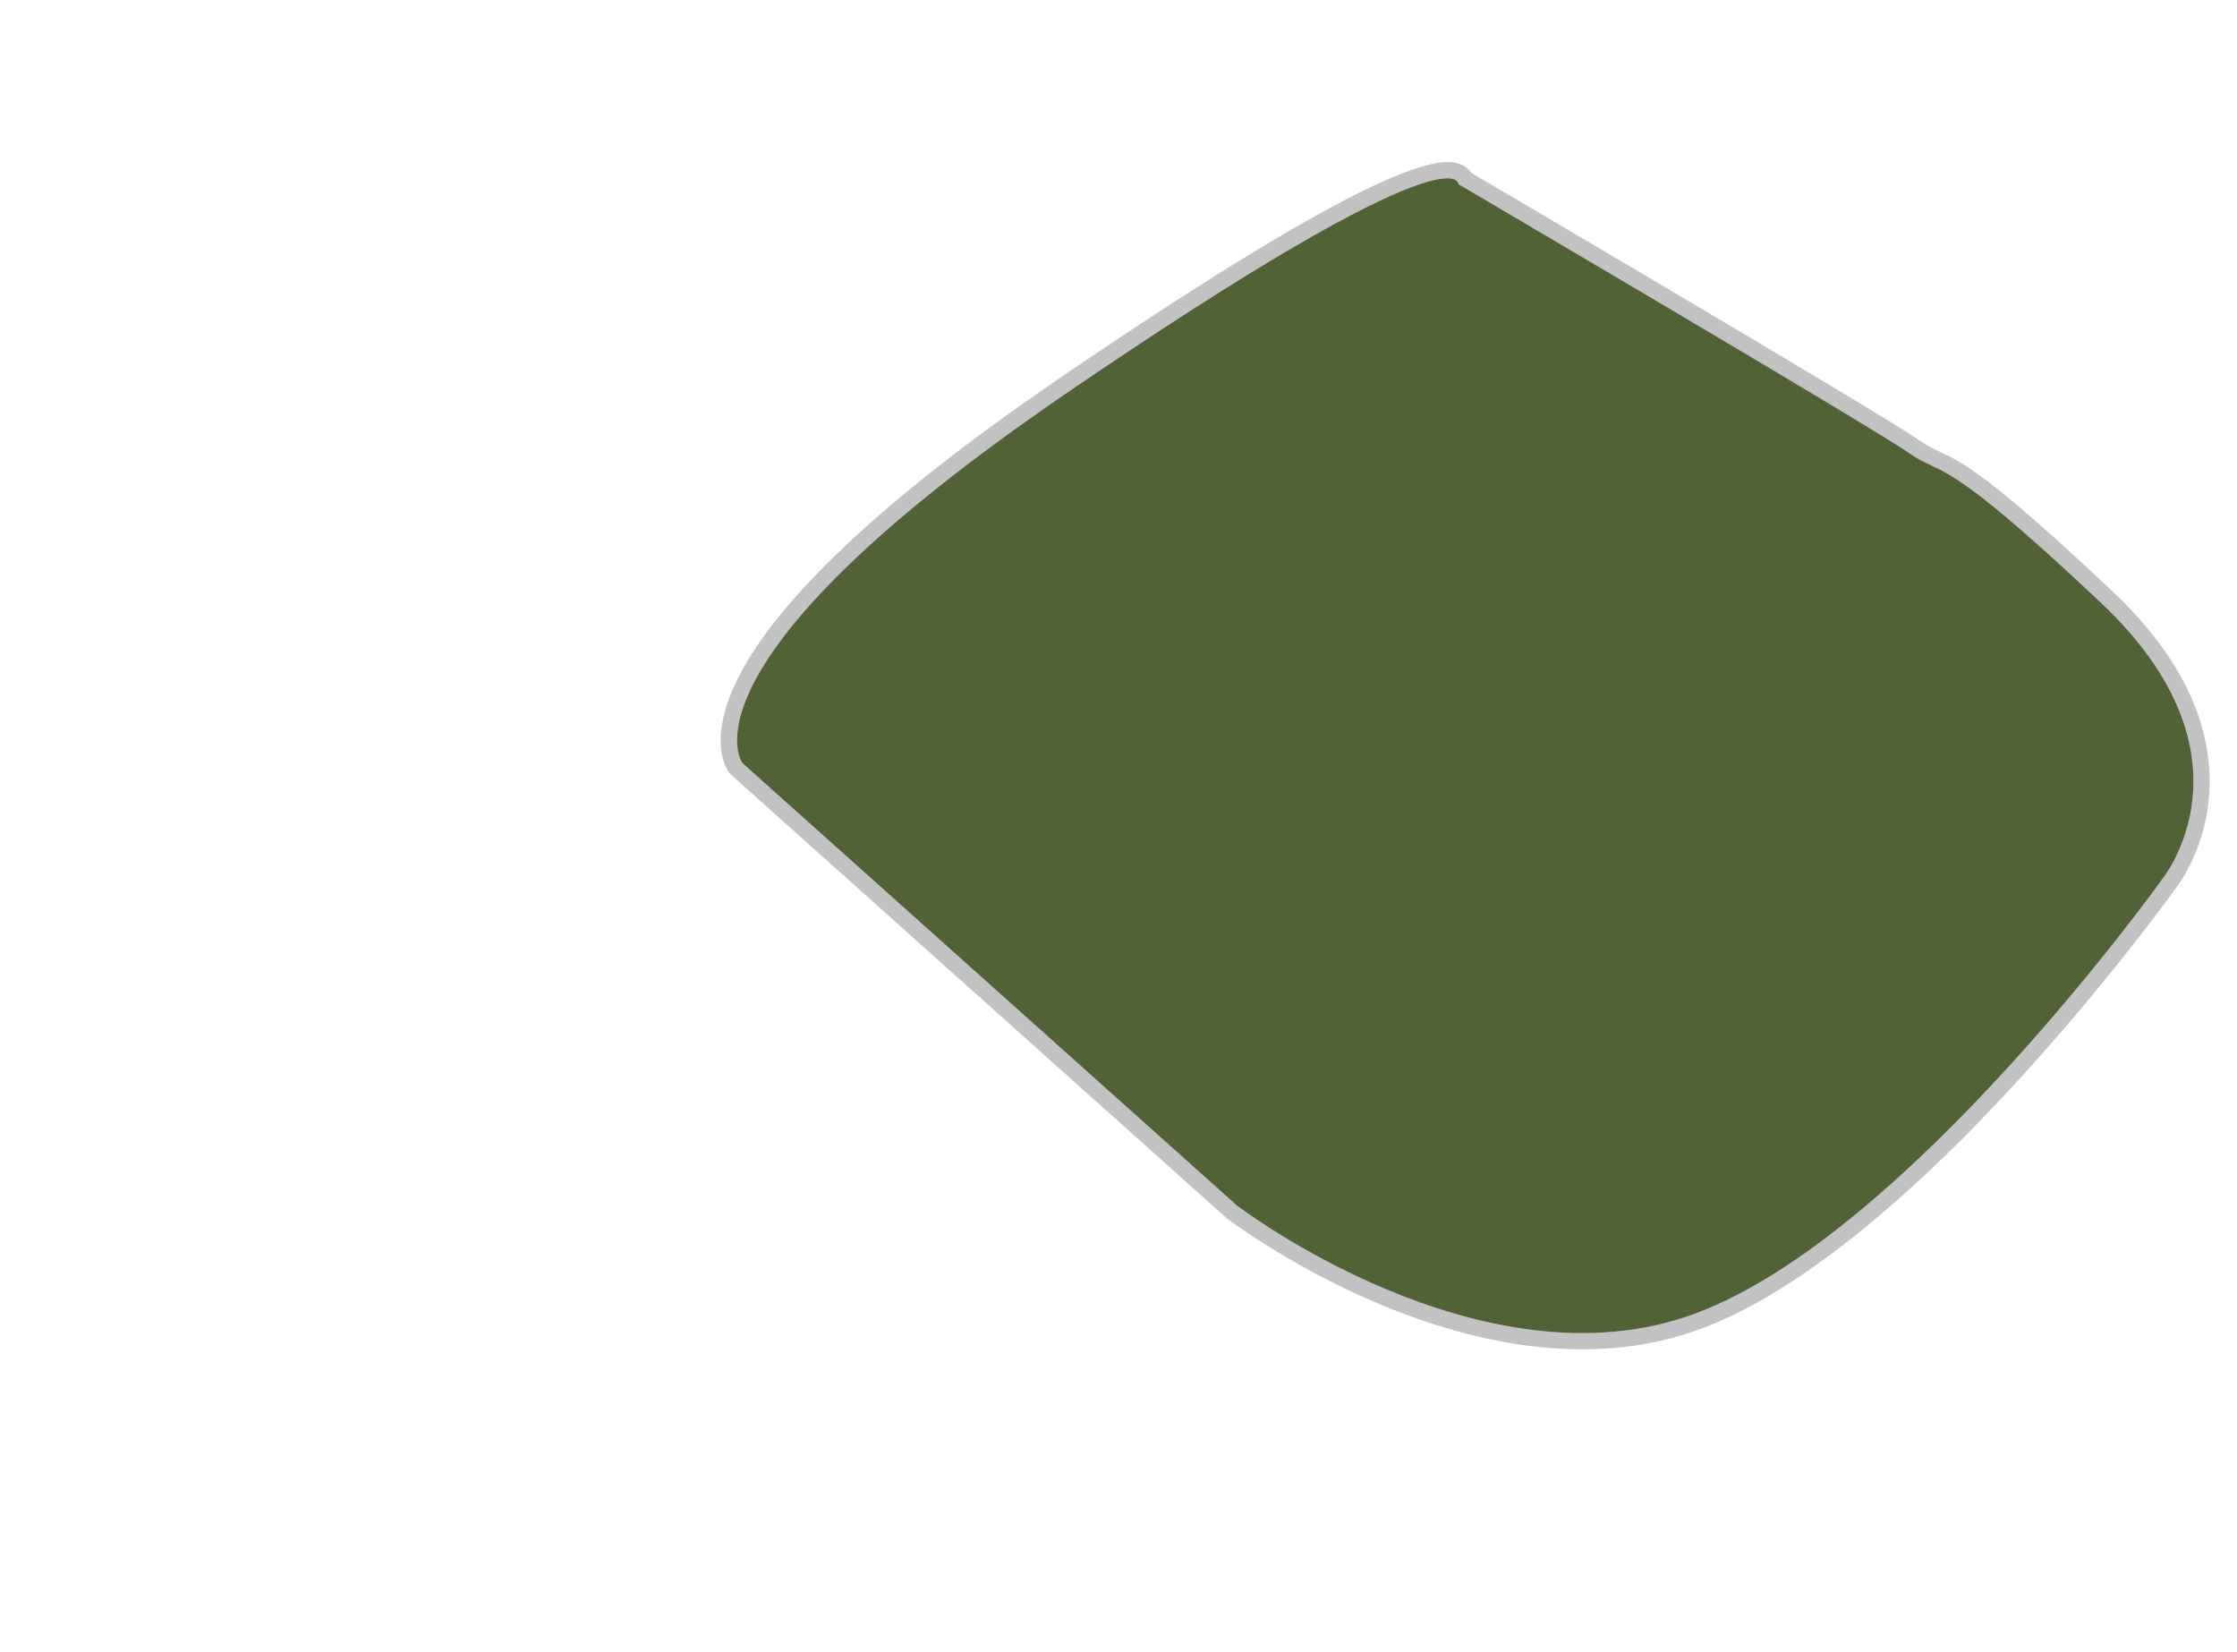 <?xml version="1.0" encoding="UTF-8" standalone="no"?><!DOCTYPE svg PUBLIC "-//W3C//DTD SVG 1.1//EN" "http://www.w3.org/Graphics/SVG/1.1/DTD/svg11.dtd"><svg width="100%" height="100%" viewBox="0 0 19500 14400" version="1.1" xmlns="http://www.w3.org/2000/svg" xmlns:xlink="http://www.w3.org/1999/xlink" xml:space="preserve" xmlns:serif="http://www.serif.com/" style="fill-rule:evenodd;clip-rule:evenodd;stroke-linejoin:round;stroke-miterlimit:2;"><path d="M6471.47,6650.83l4313.23,3858.76c0,0 2133.8,1627.55 3990.08,940.385c1856.28,-687.16 4071.12,-3783.71 4071.12,-3783.71c-0,0 886.898,-1074.66 -530.016,-2410.81c-1416.91,-1336.16 -1362.34,-1087.59 -1681.12,-1311.12c-318.773,-223.524 -3921.29,-2339.08 -3921.29,-2339.08c0,-0 27.196,-531.991 -3426.7,1828.38c-3453.9,2360.38 -2815.31,3217.19 -2815.31,3217.19Z" style="fill:#516336;"/><path d="M6357.88,6735.49c0,-0 -226.217,-262.294 101.079,-874.872c277.057,-518.547 989.409,-1342.21 2747.89,-2543.94c1460.98,-998.424 2303.91,-1482.37 2789.77,-1708.6c357.081,-166.268 541.6,-198.992 634.684,-195.572c107.057,3.933 154.416,46.673 179.722,76.187c4.997,5.828 9.442,11.658 13.394,17.436c391.606,230.144 3591.72,2111.88 3891.68,2322.21c321.832,225.668 266.466,-24.934 1696.98,1324.04c601.791,567.492 806.804,1093.56 842.641,1516.94c52.647,621.973 -260.134,1036.26 -297.014,1082.73c-48.965,68.056 -834.714,1153.92 -1848.73,2169.31c-707.719,708.675 -1527.24,1380.59 -2286.01,1661.47c-773.387,286.293 -1593.08,190.504 -2298.22,-31.913c-1040.25,-328.116 -1826.96,-928.687 -1826.96,-928.687c-2.938,-2.241 -5.787,-4.596 -8.54,-7.059l-4313.23,-3858.76c-7.061,-6.316 -13.47,-13.326 -19.132,-20.922Zm113.589,-84.659l4313.23,3858.76c0,0 2133.8,1627.55 3990.08,940.385c1856.28,-687.16 4071.12,-3783.71 4071.12,-3783.71c-0,0 886.898,-1074.66 -530.016,-2410.81c-1416.91,-1336.16 -1362.34,-1087.59 -1681.12,-1311.12c-318.773,-223.524 -3921.29,-2339.08 -3921.29,-2339.08c0,-0 27.196,-531.991 -3426.7,1828.38c-3453.9,2360.38 -2815.31,3217.19 -2815.31,3217.19Z" style="fill-opacity:0.24;"/></svg>